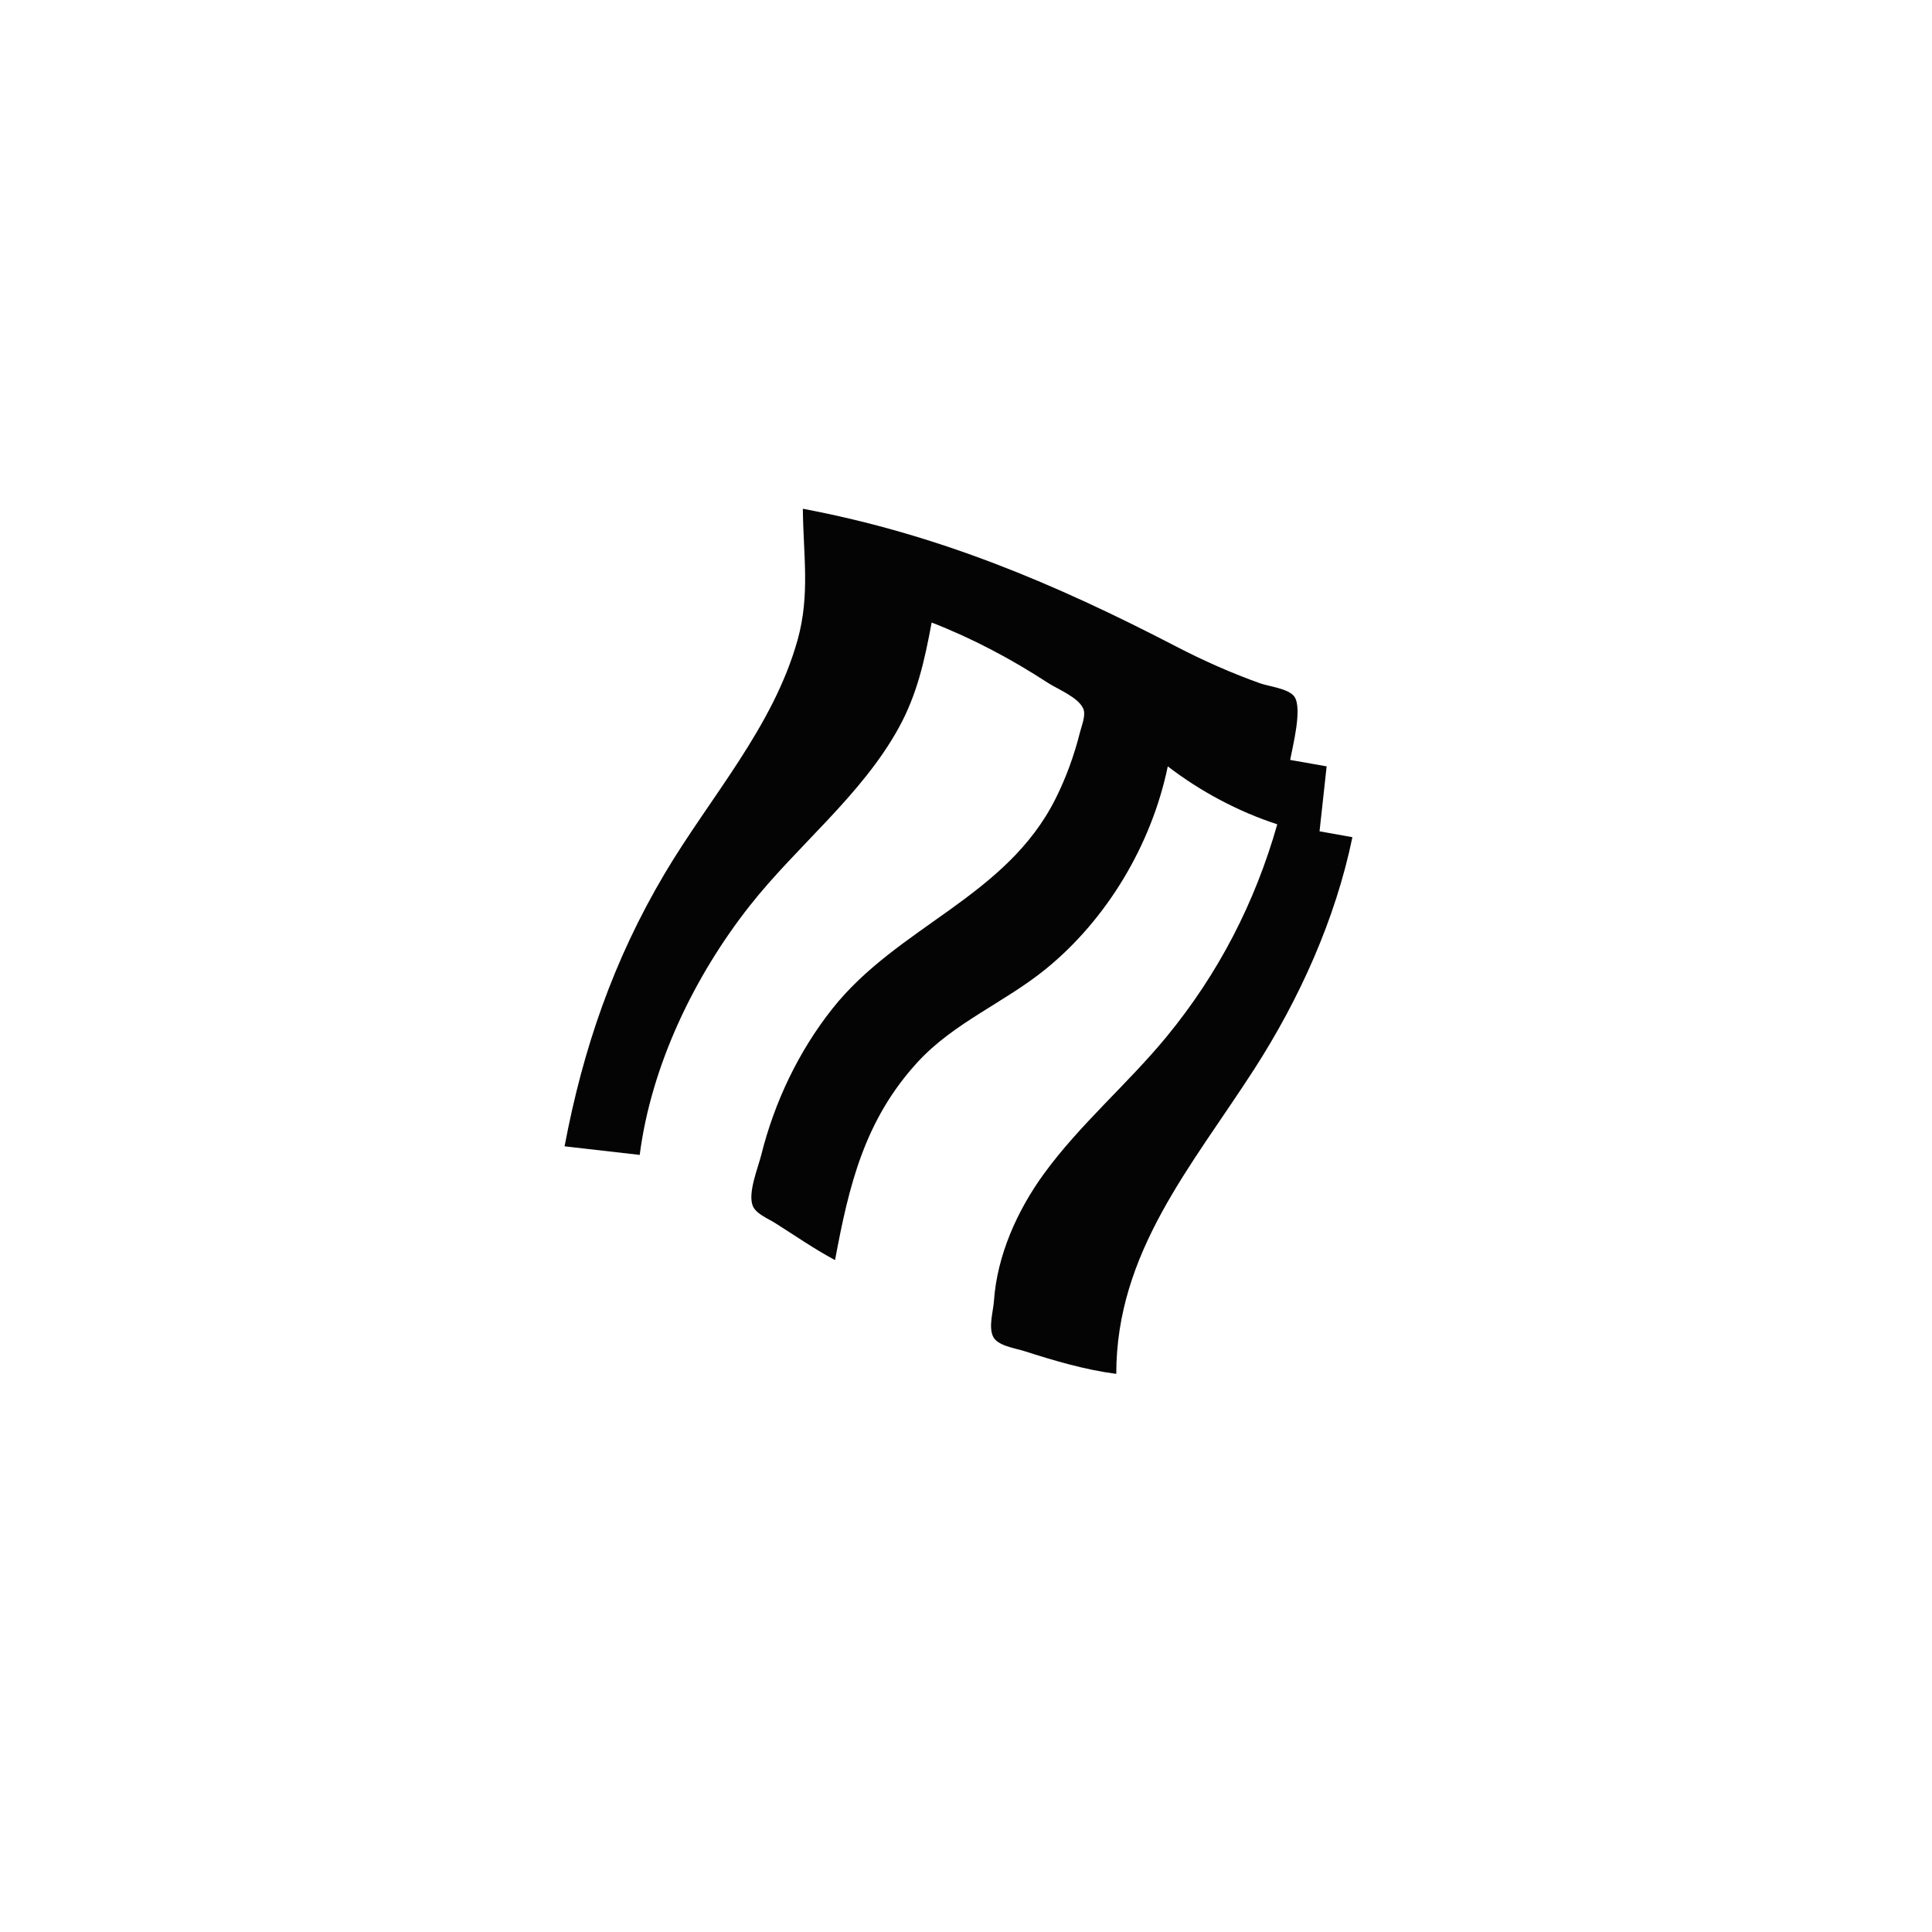 <?xml version="1.0" standalone="yes"?>
<svg width="900" height="900">
<path style="fill:#040404; stroke:none;" d="M374 237C374.175 258.179 377.429 276.966 371.576 298C360.232 338.761 330.806 371.239 309.603 407C285.856 447.053 271.586 488.429 263 534L298 538C303.382 496.327 323.437 454.748 349.211 422C371.325 393.902 401.325 370.597 418.688 339C427.346 323.245 430.753 307.428 434 290C452.866 297.319 471.055 306.954 488 318C492.716 321.074 501.977 324.646 504.532 329.899C506.041 333.002 503.899 337.909 503.127 341C500.442 351.739 496.706 362.091 491.752 372C468.745 418.014 418.261 431.296 387.665 470C371.926 489.911 360.773 513.421 354.627 538C353.122 544.016 348.29 555.641 350.643 561.674C352.111 565.439 357.801 567.665 361 569.681C370.273 575.526 379.316 581.846 389 587C395.452 552.266 402.72 521.691 427.514 494.718C444.352 476.401 467.926 467.017 487 451.54C515.767 428.199 536.485 393.313 544 357C559.169 368.66 576.81 378.071 595 384C584.637 420.519 567.534 453.655 543.385 483C525.181 505.121 503.02 523.764 486.152 547C473.855 563.94 464.467 584.898 463.025 606C462.695 610.825 460.423 618.02 462.603 622.606C464.665 626.943 472.896 628.029 477 629.344C490.984 633.825 505.401 638.115 520 640C520 583.378 555.139 543.31 584.308 498C605.354 465.307 622.117 428.191 630 390L614.693 387.258L618 357L601 354C602.176 347.671 606.793 329.952 602.971 324.513C600.341 320.769 591.161 319.79 587 318.308C573.751 313.588 560.476 307.695 548 301.216C491.338 271.792 436.93 248.857 374 237z"/>
</svg>

